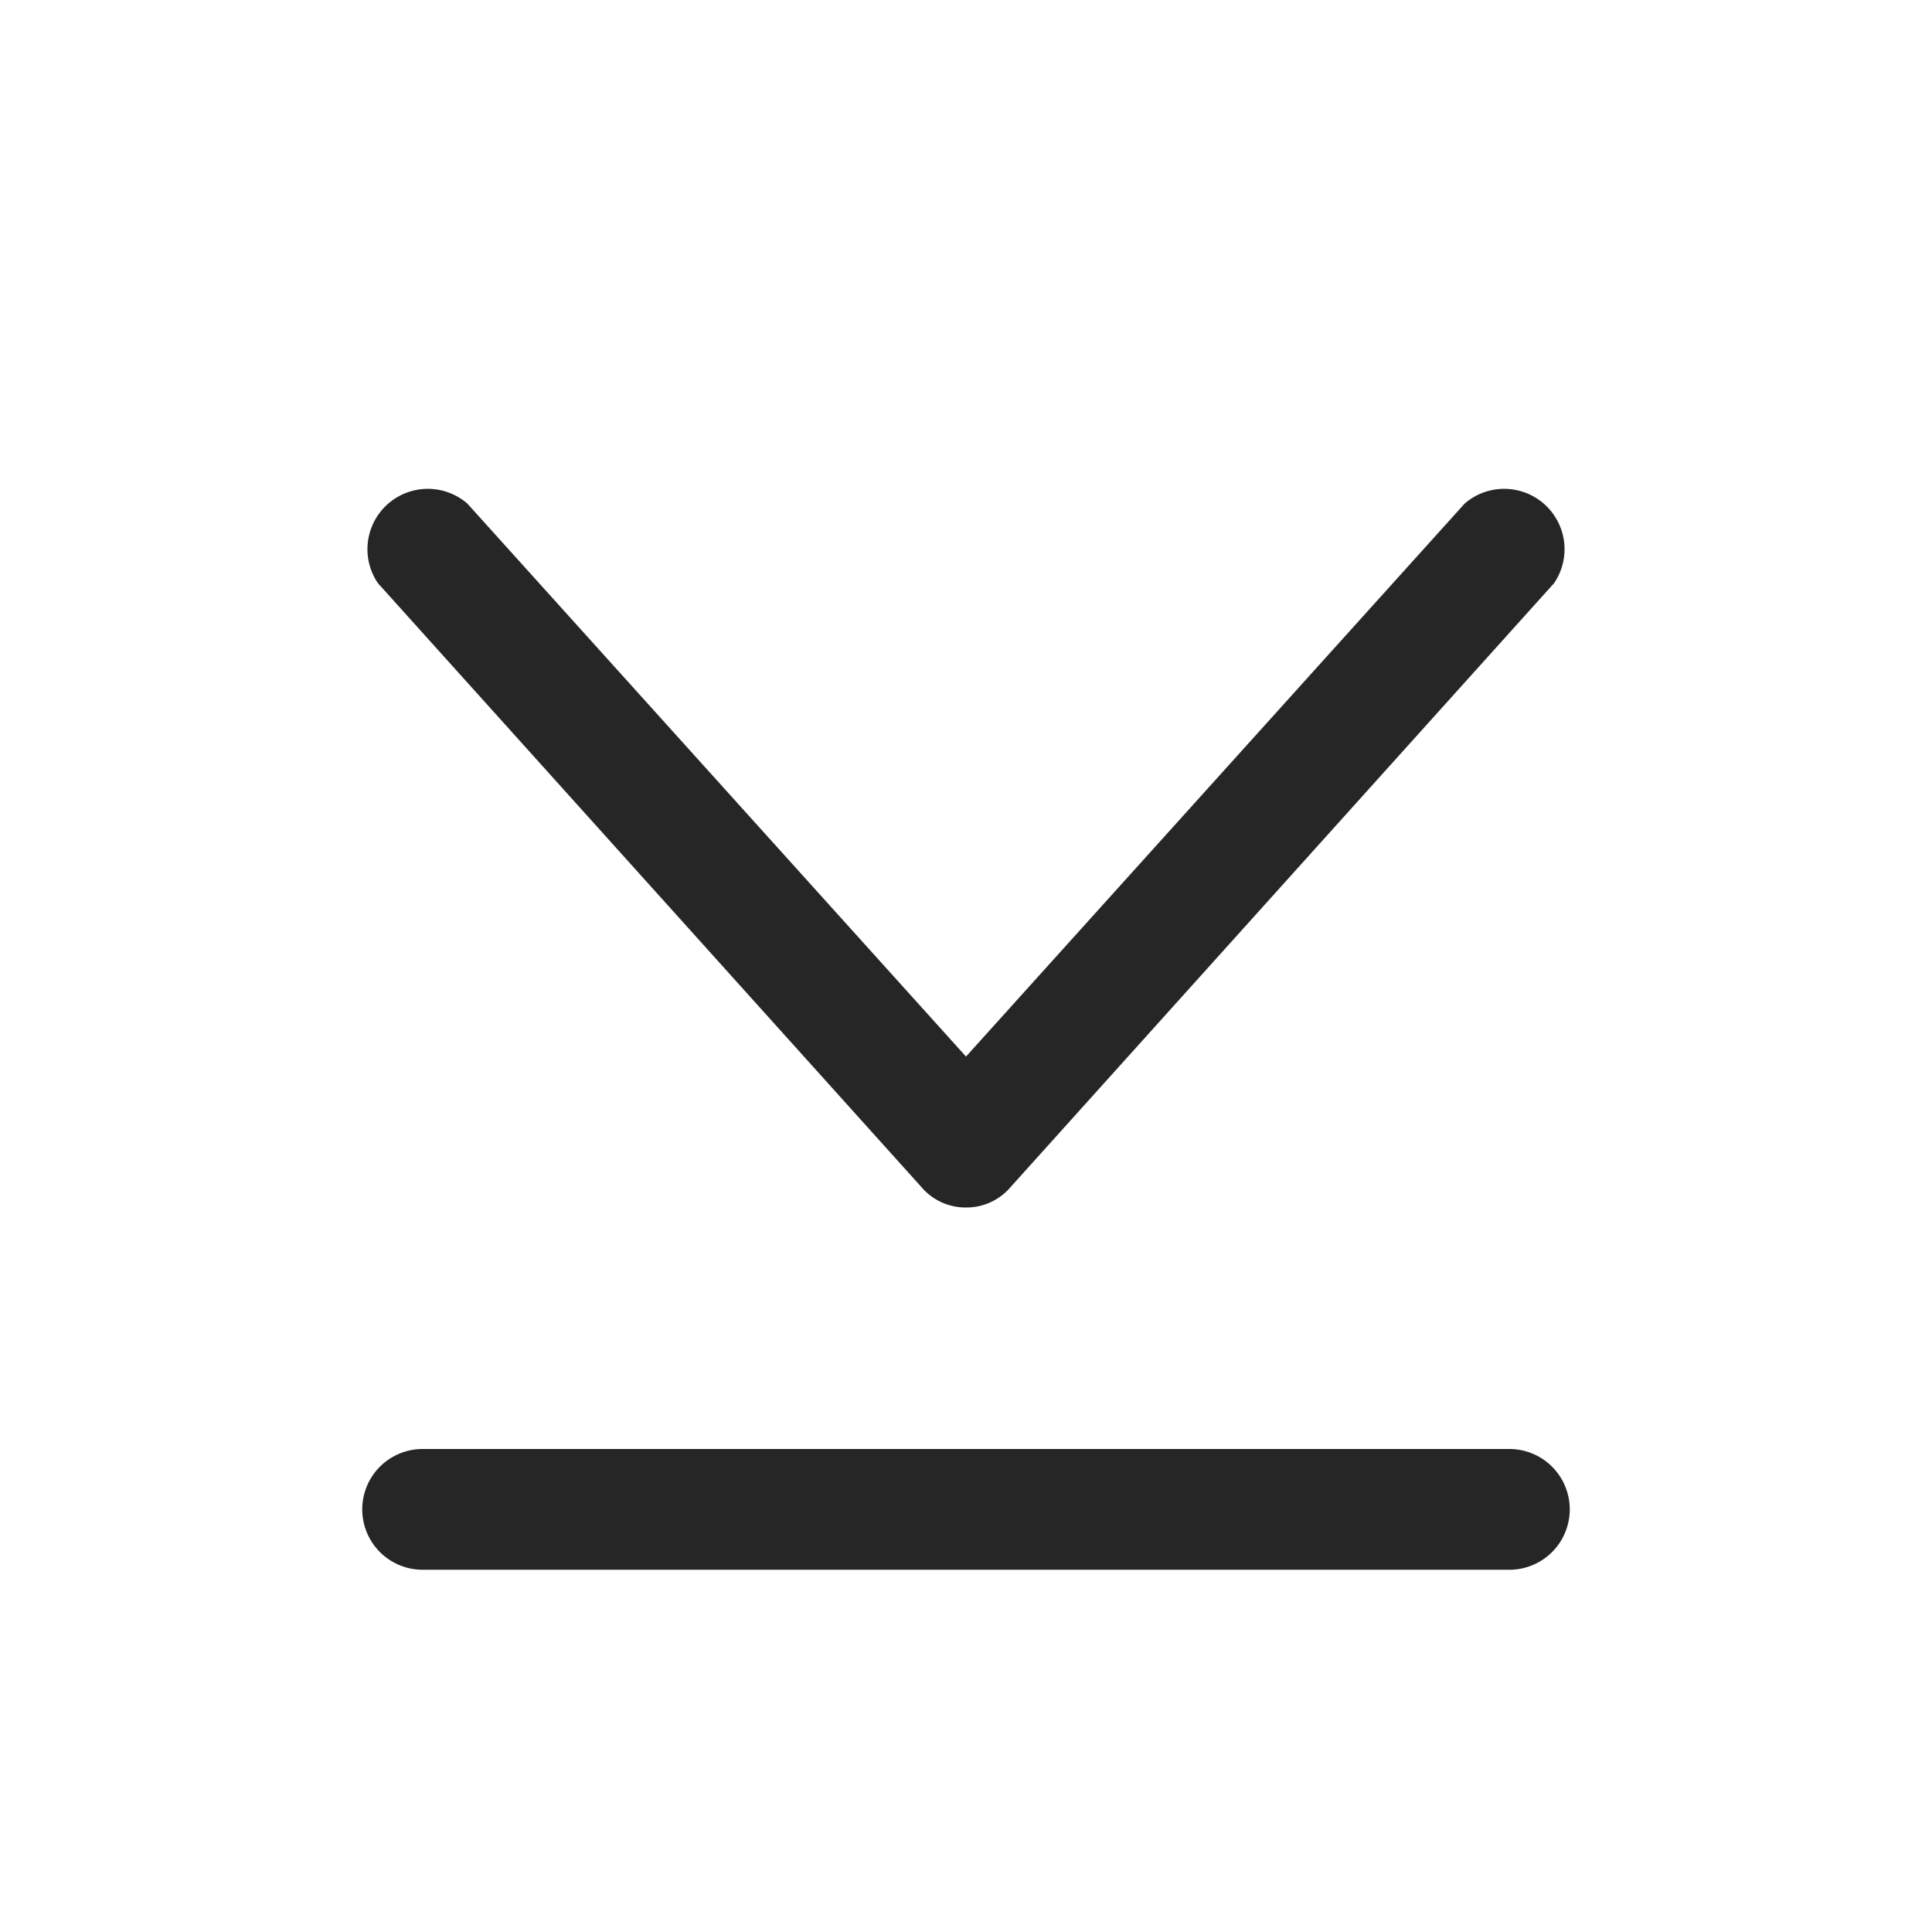 <svg id="图层_1" data-name="图层 1" xmlns="http://www.w3.org/2000/svg" viewBox="0 0 16 16"><defs><style>.cls-1{fill:#262626;}</style></defs><g id="g"><g id="bottom"><path class="cls-1" d="M8,10a.48.48,0,0,1-.37-.17l-4.5-5a.5.5,0,0,1,.74-.66L8,8.75l4.13-4.58a.5.5,0,0,1,.74.66l-4.5,5A.48.48,0,0,1,8,10Z"/><path class="cls-1" d="M12.5,13h-9a.5.5,0,0,1,0-1h9a.5.5,0,0,1,0,1Z"/></g></g></svg>